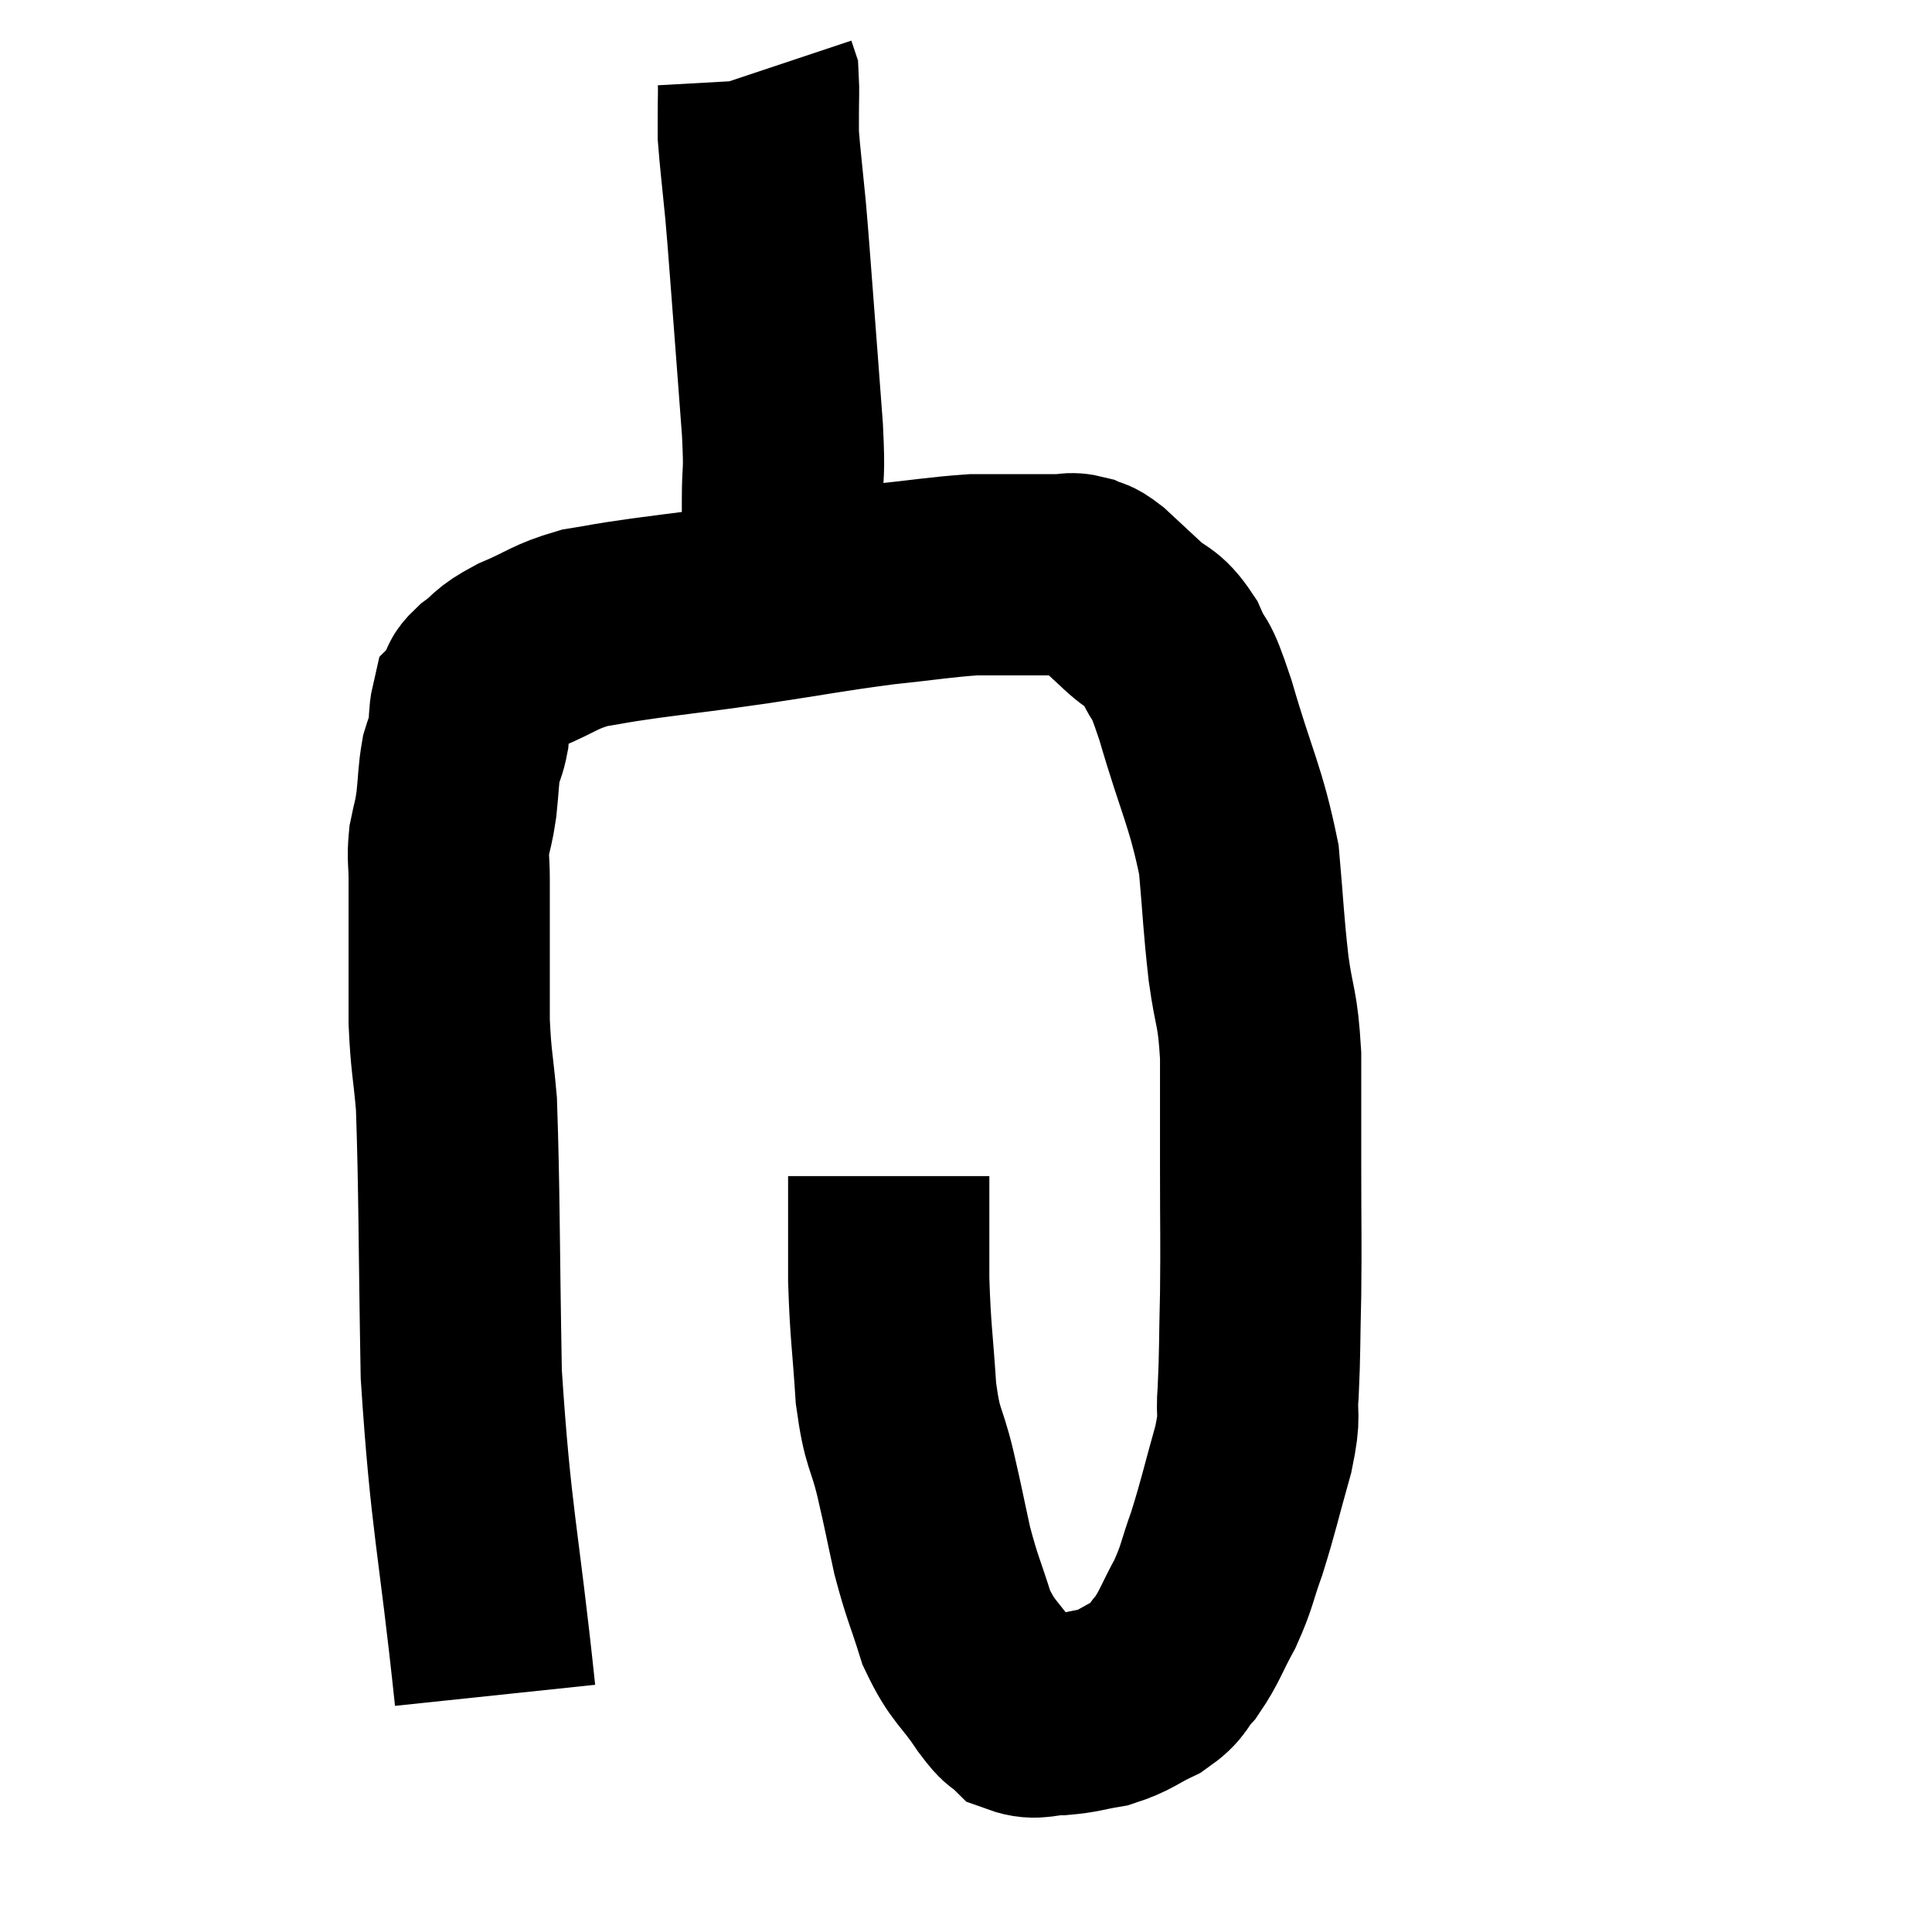 <svg width="48" height="48" viewBox="0 0 48 48" xmlns="http://www.w3.org/2000/svg"><path d="M 12.3 42.12 C 11.88 38.13, 11.7 37.815, 11.46 34.14 C 11.4 30.78, 11.415 29.61, 11.34 27.42 C 11.25 26.4, 11.205 26.385, 11.16 25.38 C 11.16 24.39, 11.16 24.285, 11.16 23.4 C 11.16 22.62, 11.16 22.47, 11.16 21.84 C 11.16 21.36, 11.115 21.345, 11.16 20.88 C 11.25 20.43, 11.265 20.49, 11.34 19.98 C 11.4 19.41, 11.385 19.275, 11.46 18.84 C 11.55 18.54, 11.58 18.555, 11.64 18.24 C 11.67 17.91, 11.655 17.775, 11.7 17.58 C 11.76 17.52, 11.775 17.535, 11.82 17.46 C 11.85 17.37, 11.82 17.415, 11.88 17.28 C 11.97 17.1, 11.79 17.175, 12.06 16.92 C 12.51 16.59, 12.345 16.59, 12.96 16.26 C 13.74 15.93, 13.755 15.825, 14.52 15.6 C 15.27 15.48, 14.97 15.51, 16.02 15.36 C 17.37 15.18, 17.25 15.21, 18.72 15 C 20.31 14.76, 20.535 14.7, 21.9 14.52 C 23.04 14.4, 23.34 14.34, 24.18 14.28 C 24.72 14.28, 24.72 14.28, 25.26 14.28 C 25.8 14.28, 25.95 14.28, 26.34 14.28 C 26.58 14.28, 26.58 14.22, 26.82 14.28 C 27.06 14.4, 26.97 14.265, 27.3 14.52 C 27.72 14.91, 27.705 14.895, 28.14 15.3 C 28.59 15.72, 28.65 15.555, 29.04 16.14 C 29.37 16.89, 29.265 16.335, 29.7 17.64 C 30.24 19.5, 30.45 19.755, 30.78 21.36 C 30.9 22.71, 30.885 22.845, 31.02 24.06 C 31.17 25.14, 31.245 24.975, 31.32 26.22 C 31.32 27.63, 31.32 27.555, 31.32 29.04 C 31.32 30.6, 31.335 30.78, 31.32 32.16 C 31.29 33.36, 31.305 33.6, 31.26 34.56 C 31.2 35.28, 31.335 35.055, 31.14 36 C 30.81 37.17, 30.78 37.38, 30.48 38.34 C 30.21 39.09, 30.255 39.135, 29.94 39.84 C 29.58 40.5, 29.565 40.65, 29.22 41.16 C 28.89 41.52, 29.01 41.565, 28.56 41.88 C 27.99 42.15, 27.975 42.24, 27.42 42.42 C 26.88 42.51, 26.85 42.555, 26.34 42.6 C 25.86 42.6, 25.755 42.735, 25.38 42.6 C 25.11 42.33, 25.245 42.6, 24.84 42.06 C 24.3 41.25, 24.18 41.325, 23.76 40.44 C 23.46 39.48, 23.415 39.48, 23.16 38.52 C 22.95 37.56, 22.965 37.575, 22.74 36.6 C 22.5 35.61, 22.425 35.82, 22.26 34.62 C 22.17 33.21, 22.125 33.15, 22.08 31.8 C 22.08 30.51, 22.08 29.865, 22.08 29.22 C 22.08 29.22, 22.08 29.22, 22.08 29.22 L 22.08 29.22" fill="none" stroke="black" stroke-width="5"></path><path d="M 19.44 15.18 C 19.44 14.85, 19.44 15.21, 19.44 14.52 C 19.44 13.47, 19.44 13.38, 19.44 12.42 C 19.44 11.55, 19.5 11.91, 19.44 10.68 C 19.32 9.09, 19.305 8.865, 19.2 7.5 C 19.11 6.36, 19.11 6.255, 19.02 5.22 C 18.93 4.29, 18.885 3.945, 18.84 3.36 C 18.84 3.12, 18.84 3.225, 18.84 2.88 C 18.84 2.43, 18.855 2.25, 18.84 1.98 C 18.81 1.89, 18.795 1.845, 18.78 1.8 L 18.78 1.8" fill="none" stroke="black" stroke-width="5"></path></svg>